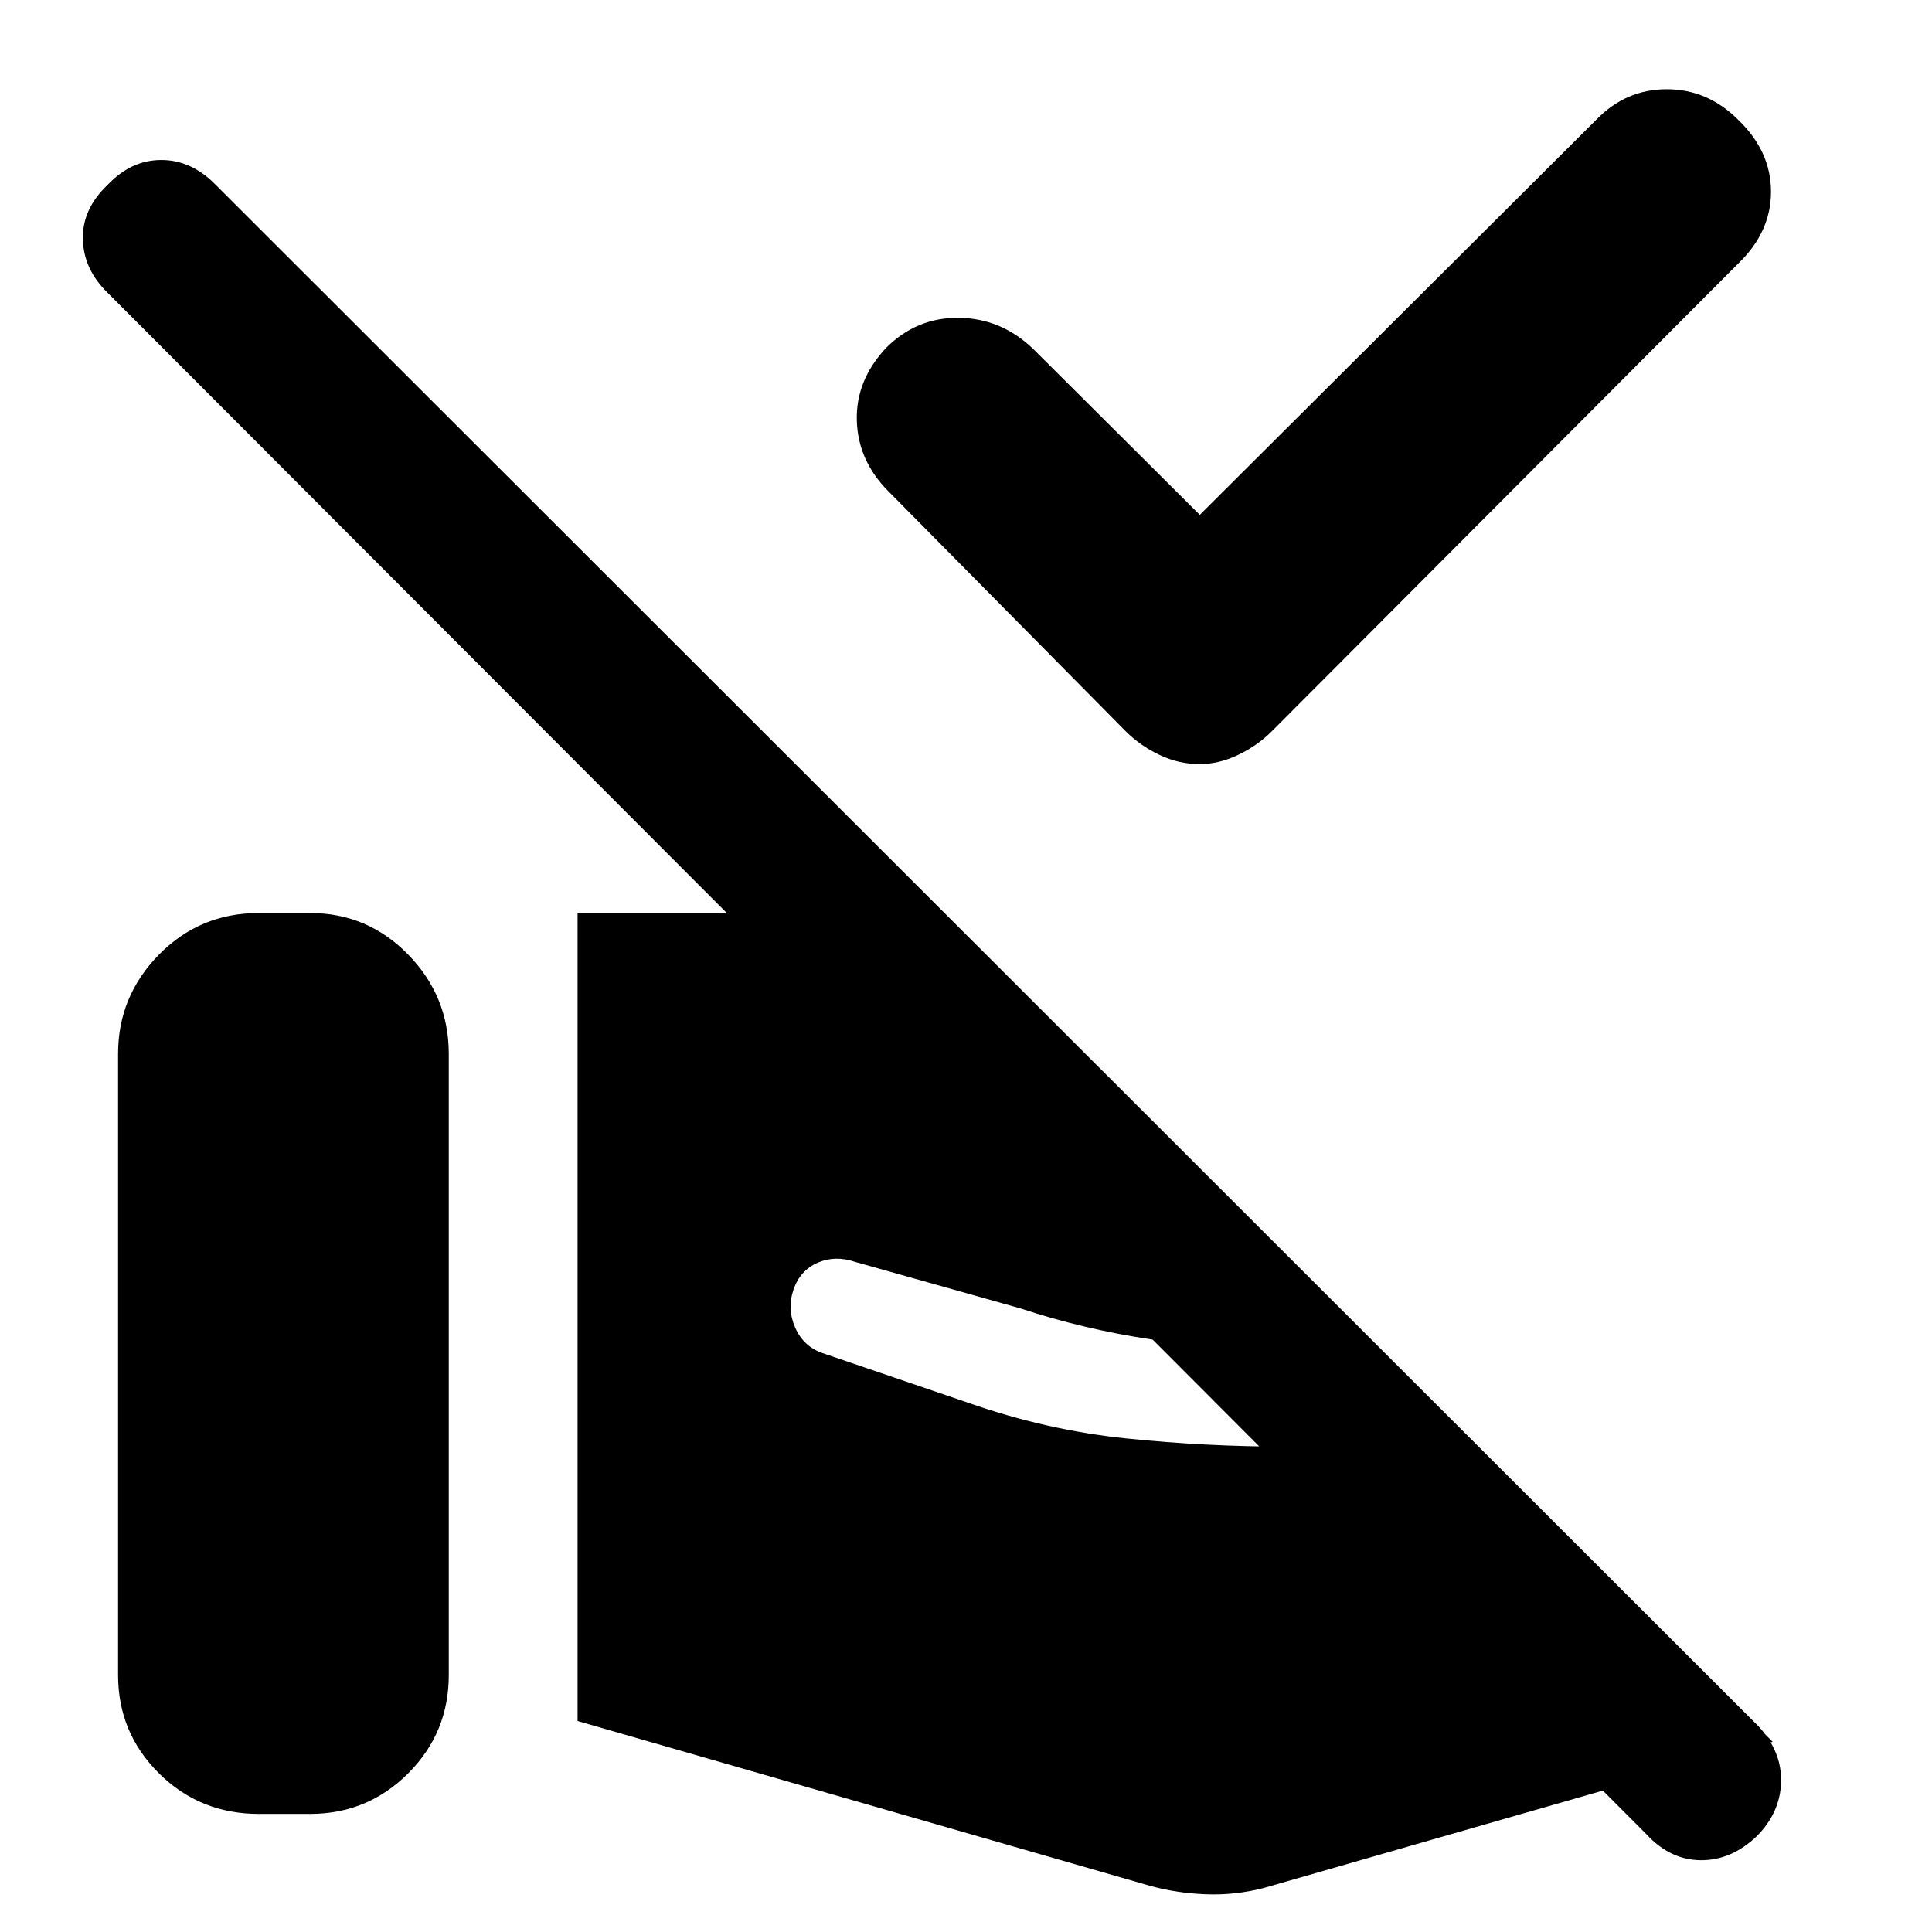 <svg xmlns="http://www.w3.org/2000/svg" height="40" viewBox="0 -960 960 960" width="40"><path d="m596.17-704.17 197-196.33q14.66-15.17 35-15.17 20.33 0 35.5 15.17Q880-884.83 880-864.75T863.67-829L632-596.67q-7.17 7.17-16.75 11.75-9.58 4.59-19.08 4.59-10.5 0-20.09-4.59-9.58-4.58-16.75-11.75L441.5-715.83Q426.33-731 425.75-751q-.58-20 14.58-36.17 15.17-15.16 36.17-14.91t36.83 15.41l82.84 82.5ZM872.83-47.5q-12.66 12-27.83 11.83-15.17-.16-26.83-12.83L53.5-814.5q-12-11.67-12.33-26.67-.34-15 12.33-27 11.67-12.33 26.67-12.33 15 0 27 12.33l766.66 766Q885.5-89.5 885-74.33q-.5 15.16-12.17 26.83ZM58.67-127.67v-308.66q0-28.67 20.33-49.34 20.33-20.66 49.67-20.66H154q28.67 0 48.83 20.66Q223-465 223-436.33v308.66q0 28.67-20.17 48.84Q182.67-58.67 154-58.67h-25.33q-29.34 0-49.67-20.16Q58.67-99 58.67-127.67ZM287-104.83v-401.5h88.67q9.5 0 18 1.58t17.33 4.58l105.17 41.01 169.5 169.83h-45.34q-34.16 0-68.08-5.09-33.92-5.08-65.08-15.41L424.83-333q-9.83-3.33-18.5.42-8.66 3.75-12 13.25-3.33 9.5.75 18.91 4.09 9.42 13.59 12.75l72.83 24.84q38.67 13.5 78.17 17.58 39.5 4.08 80.33 4.08h94.17L880.83-94.5l-253 72.67q-14.33 3.66-28.75 3.08-14.41-.58-27.25-4.08l-284.83-82Z"/></svg>